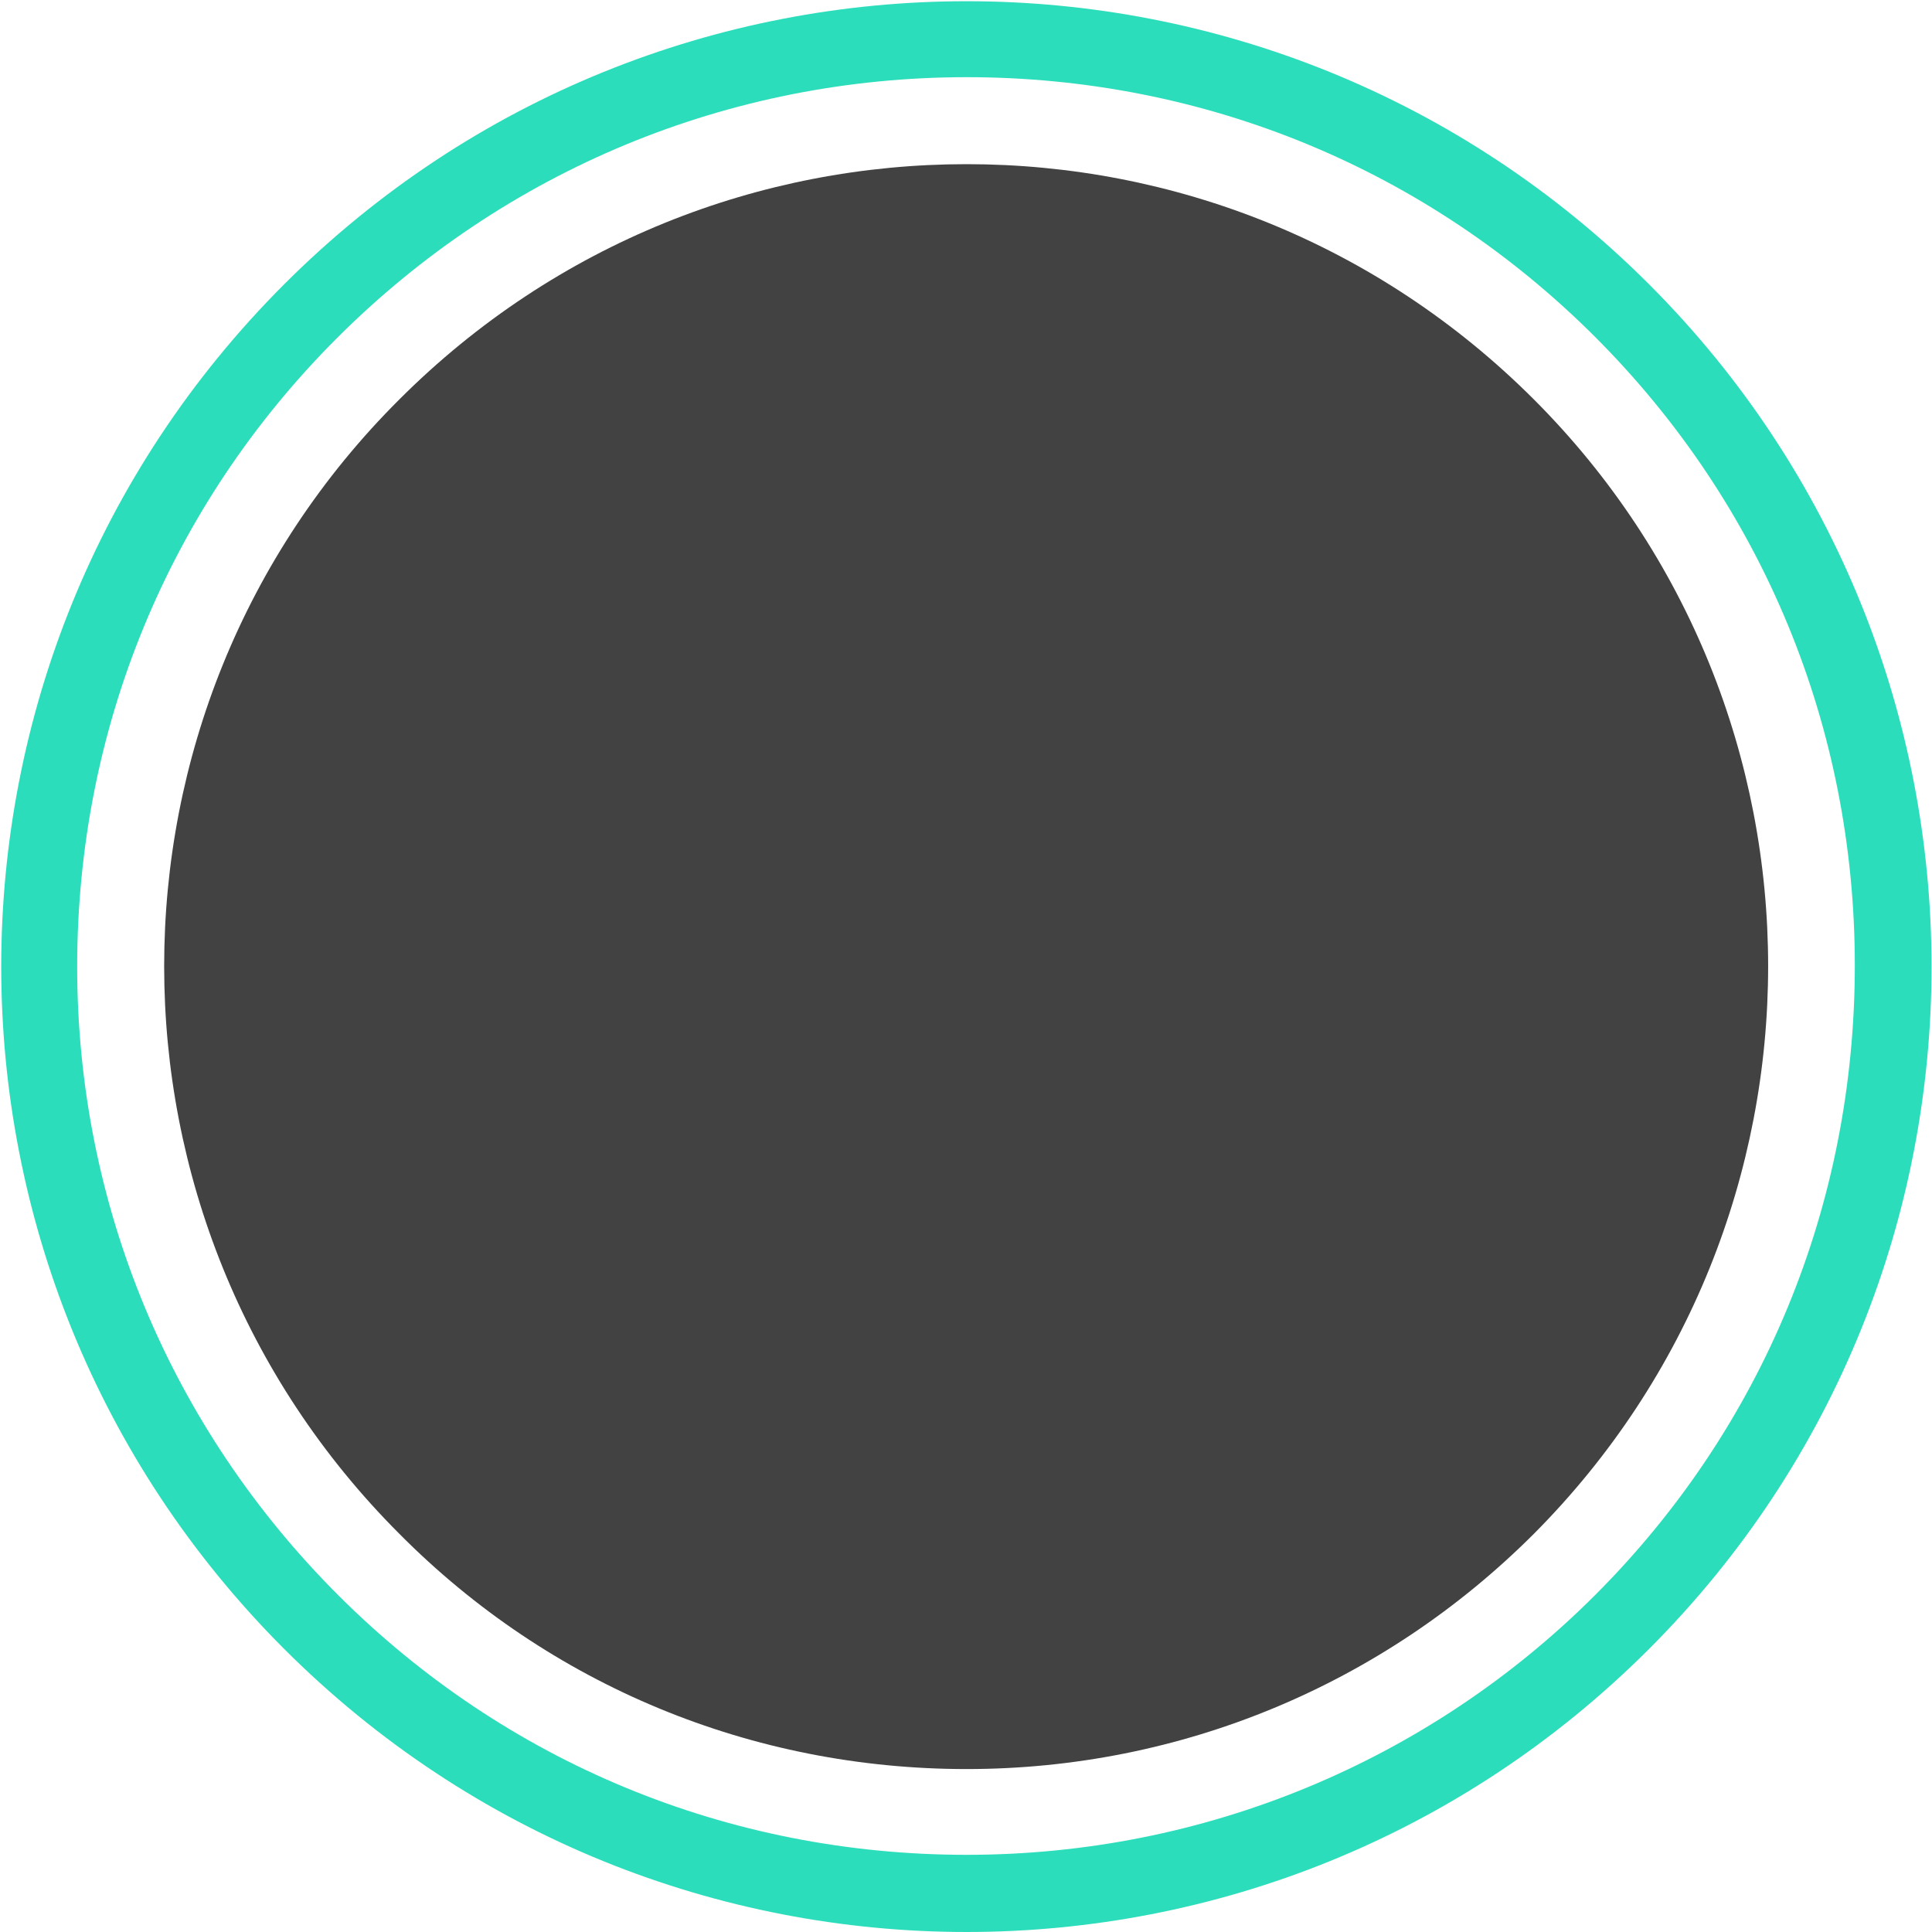 <?xml version="1.0" encoding="utf-8"?>
<!-- Generator: Adobe Illustrator 25.2.1, SVG Export Plug-In . SVG Version: 6.00 Build 0)  -->
<svg version="1.1" id="Layer_1" xmlns="http://www.w3.org/2000/svg" xmlns:xlink="http://www.w3.org/1999/xlink" x="0px" y="0px"
	 viewBox="0 0 157.7 157.7" style="enable-background:new 0 0 157.7 157.7;" xml:space="preserve">
<style type="text/css">
	.st0{fill:#2CDDBB;}
	.st1{fill:#424242;}
</style>
<path class="st0" d="M134.6,23.2c-30.8-30.8-80.6-30.8-111.4,0c-30.8,30.8-30.8,80.6,0,111.4c30.8,30.8,80.6,30.8,111.4,0
	S165.3,53.9,134.6,23.2z M130.2,130.2c-6.8,6.8-14.8,12.1-23.5,15.7c-8.7,3.6-18.1,5.5-27.8,5.5c-19.4,0-37.6-7.5-51.3-21.2
	C13.9,116.5,6.3,98.3,6.3,78.9c0-19.4,7.5-37.6,21.2-51.3C41.2,13.9,59.5,6.3,78.9,6.3c19.4,0,37.6,7.5,51.3,21.2
	c13.7,13.7,21.2,31.9,21.2,51.3C151.4,98.3,143.9,116.5,130.2,130.2z"/>
<g>
	<path class="st1" d="M125.2,125.2c-12.3,12.3-28.8,19.2-46.3,19.2c-17.5,0-34-6.8-46.3-19.2C7,99.6,7,58.1,32.6,32.6
		c12.8-12.8,29.5-19.2,46.3-19.2c16.8,0,33.5,6.4,46.3,19.2C150.7,58.1,150.7,99.6,125.2,125.2z"/>
</g>
</svg>

